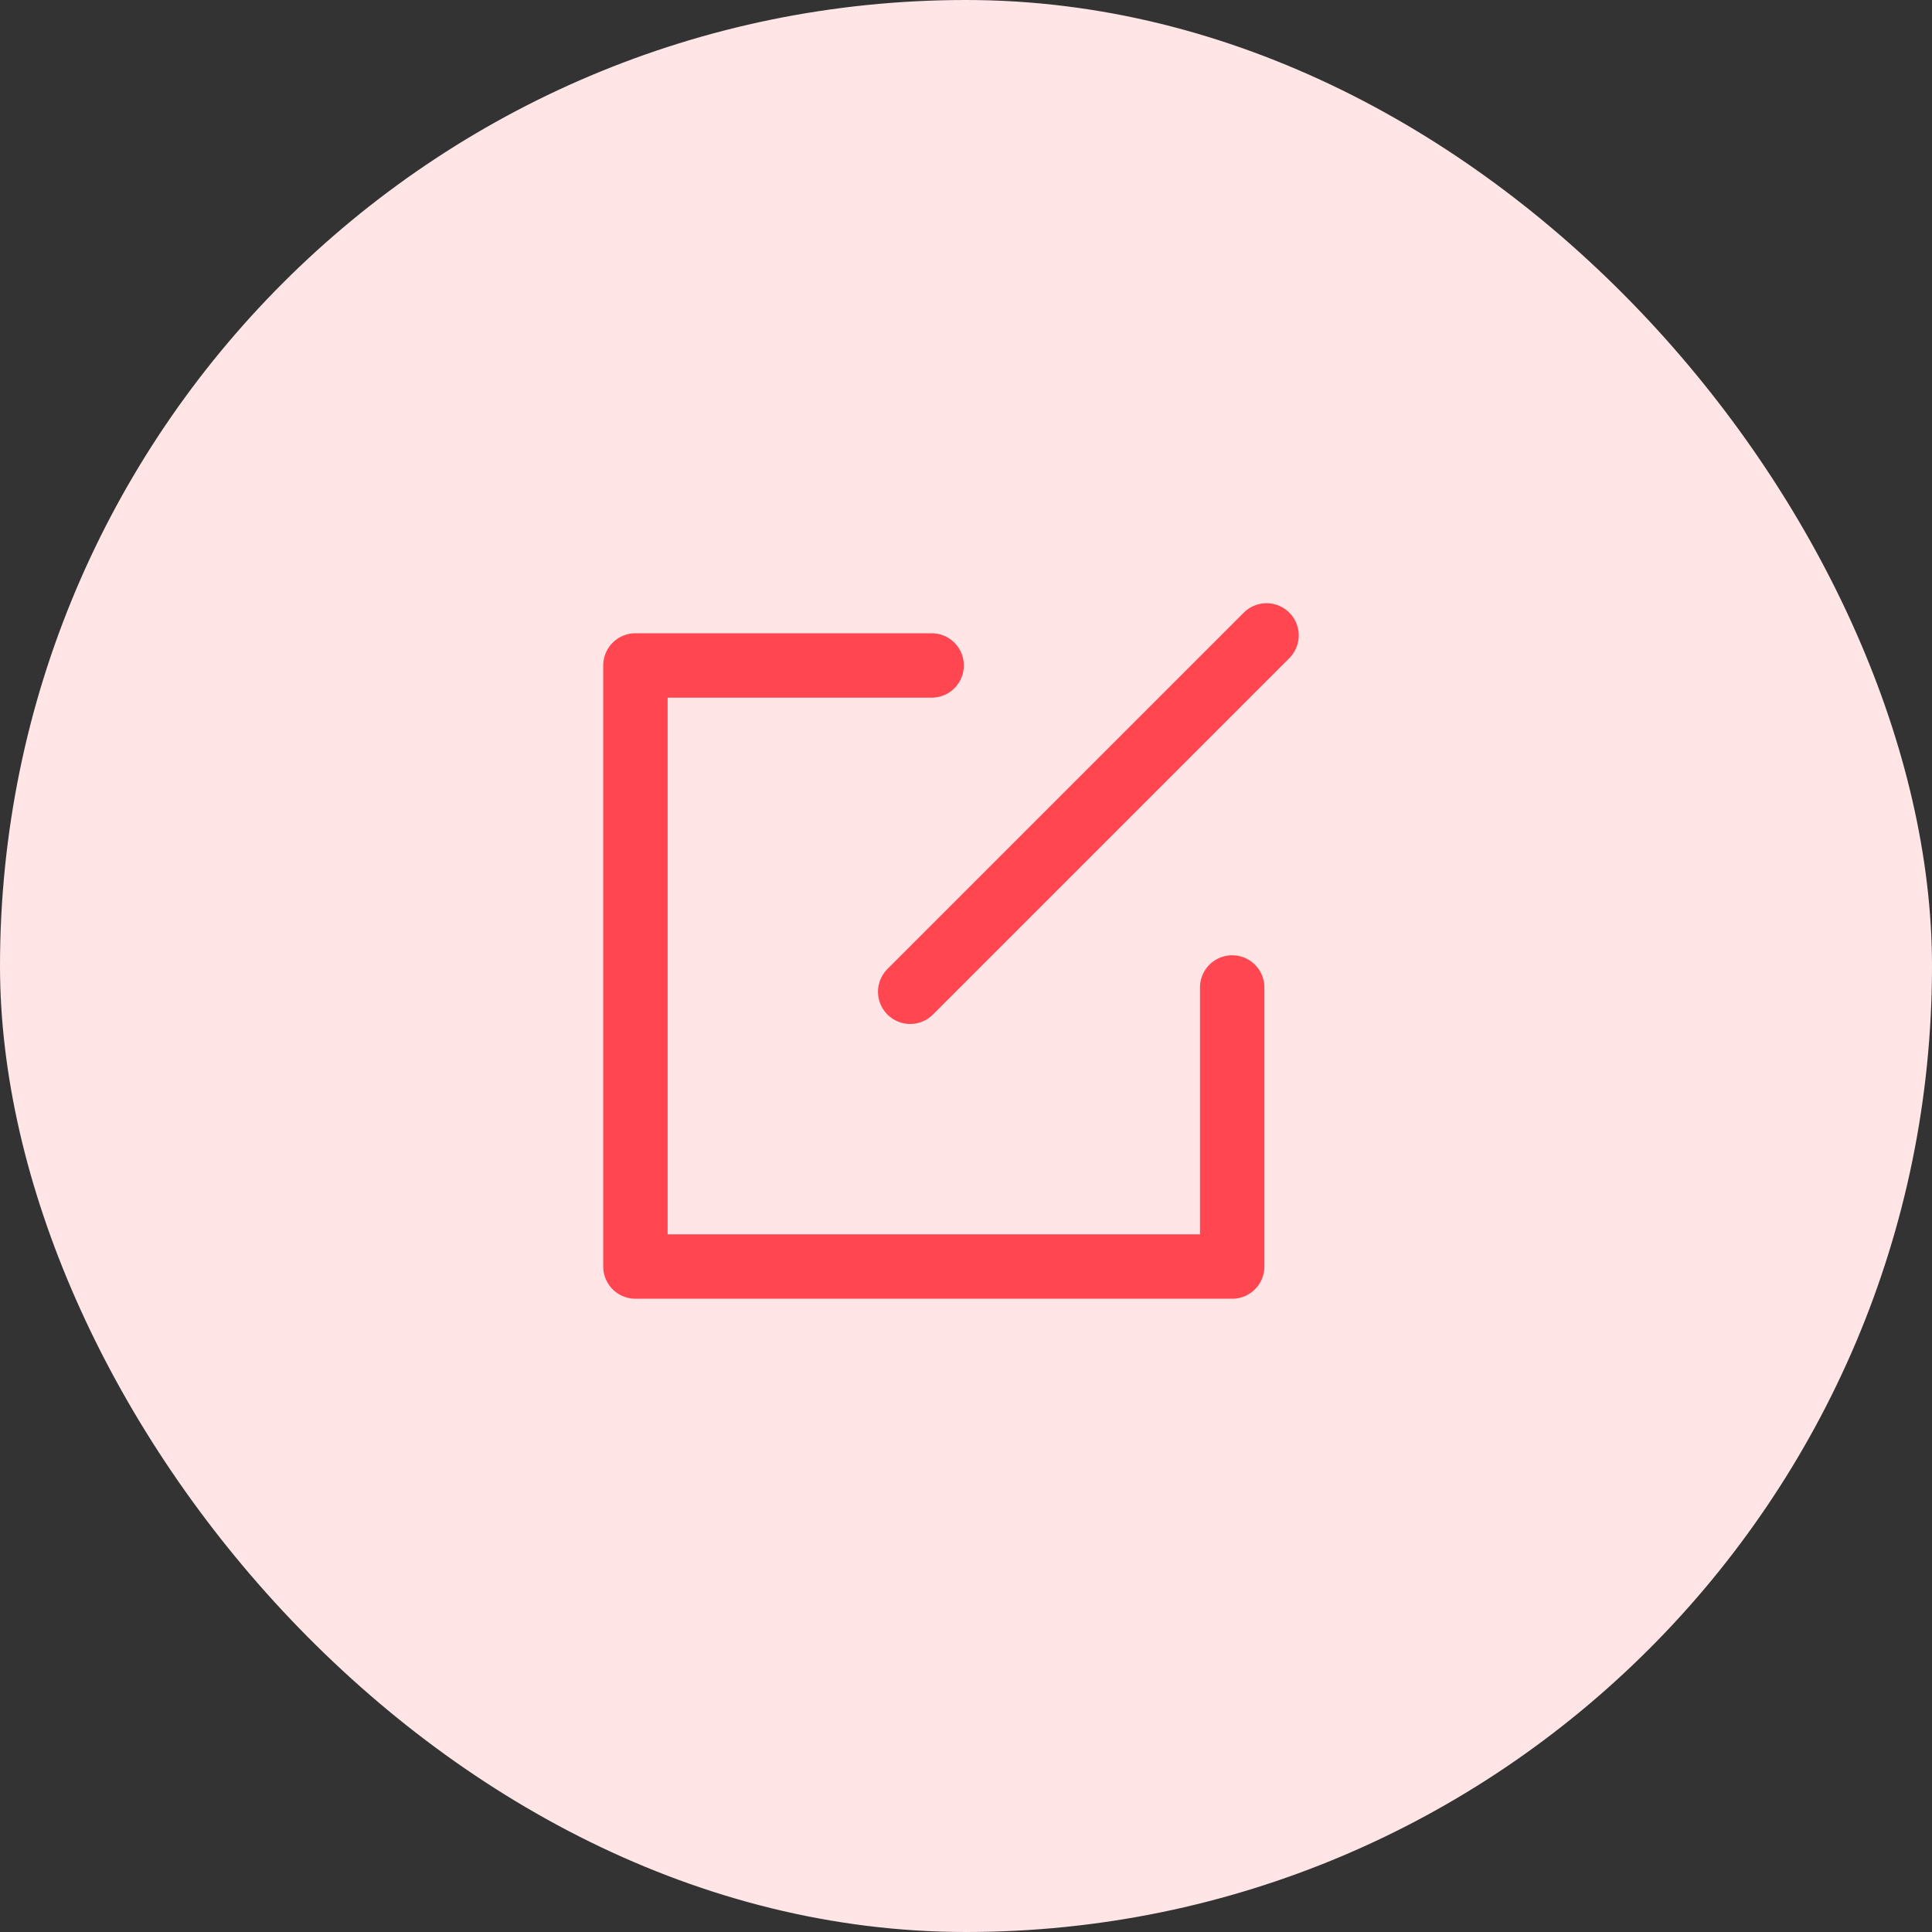 <svg xmlns="http://www.w3.org/2000/svg" width="45" height="45" fill="none" viewBox="0 0 45 45">
    <rect x="0" y="0" width="45" height="45" fill="#333333" stroke="none"/>
    <rect width="45" height="45" fill="#FFE5E6" rx="22.5"/>
    <path stroke="#FF4651" stroke-linecap="round" stroke-linejoin="round" stroke-miterlimit="10" stroke-width="1.5" d="M28.7 23v6.5H14.8v-14h6.9M21.2 23.1l8.3-8.3"/>
</svg>
